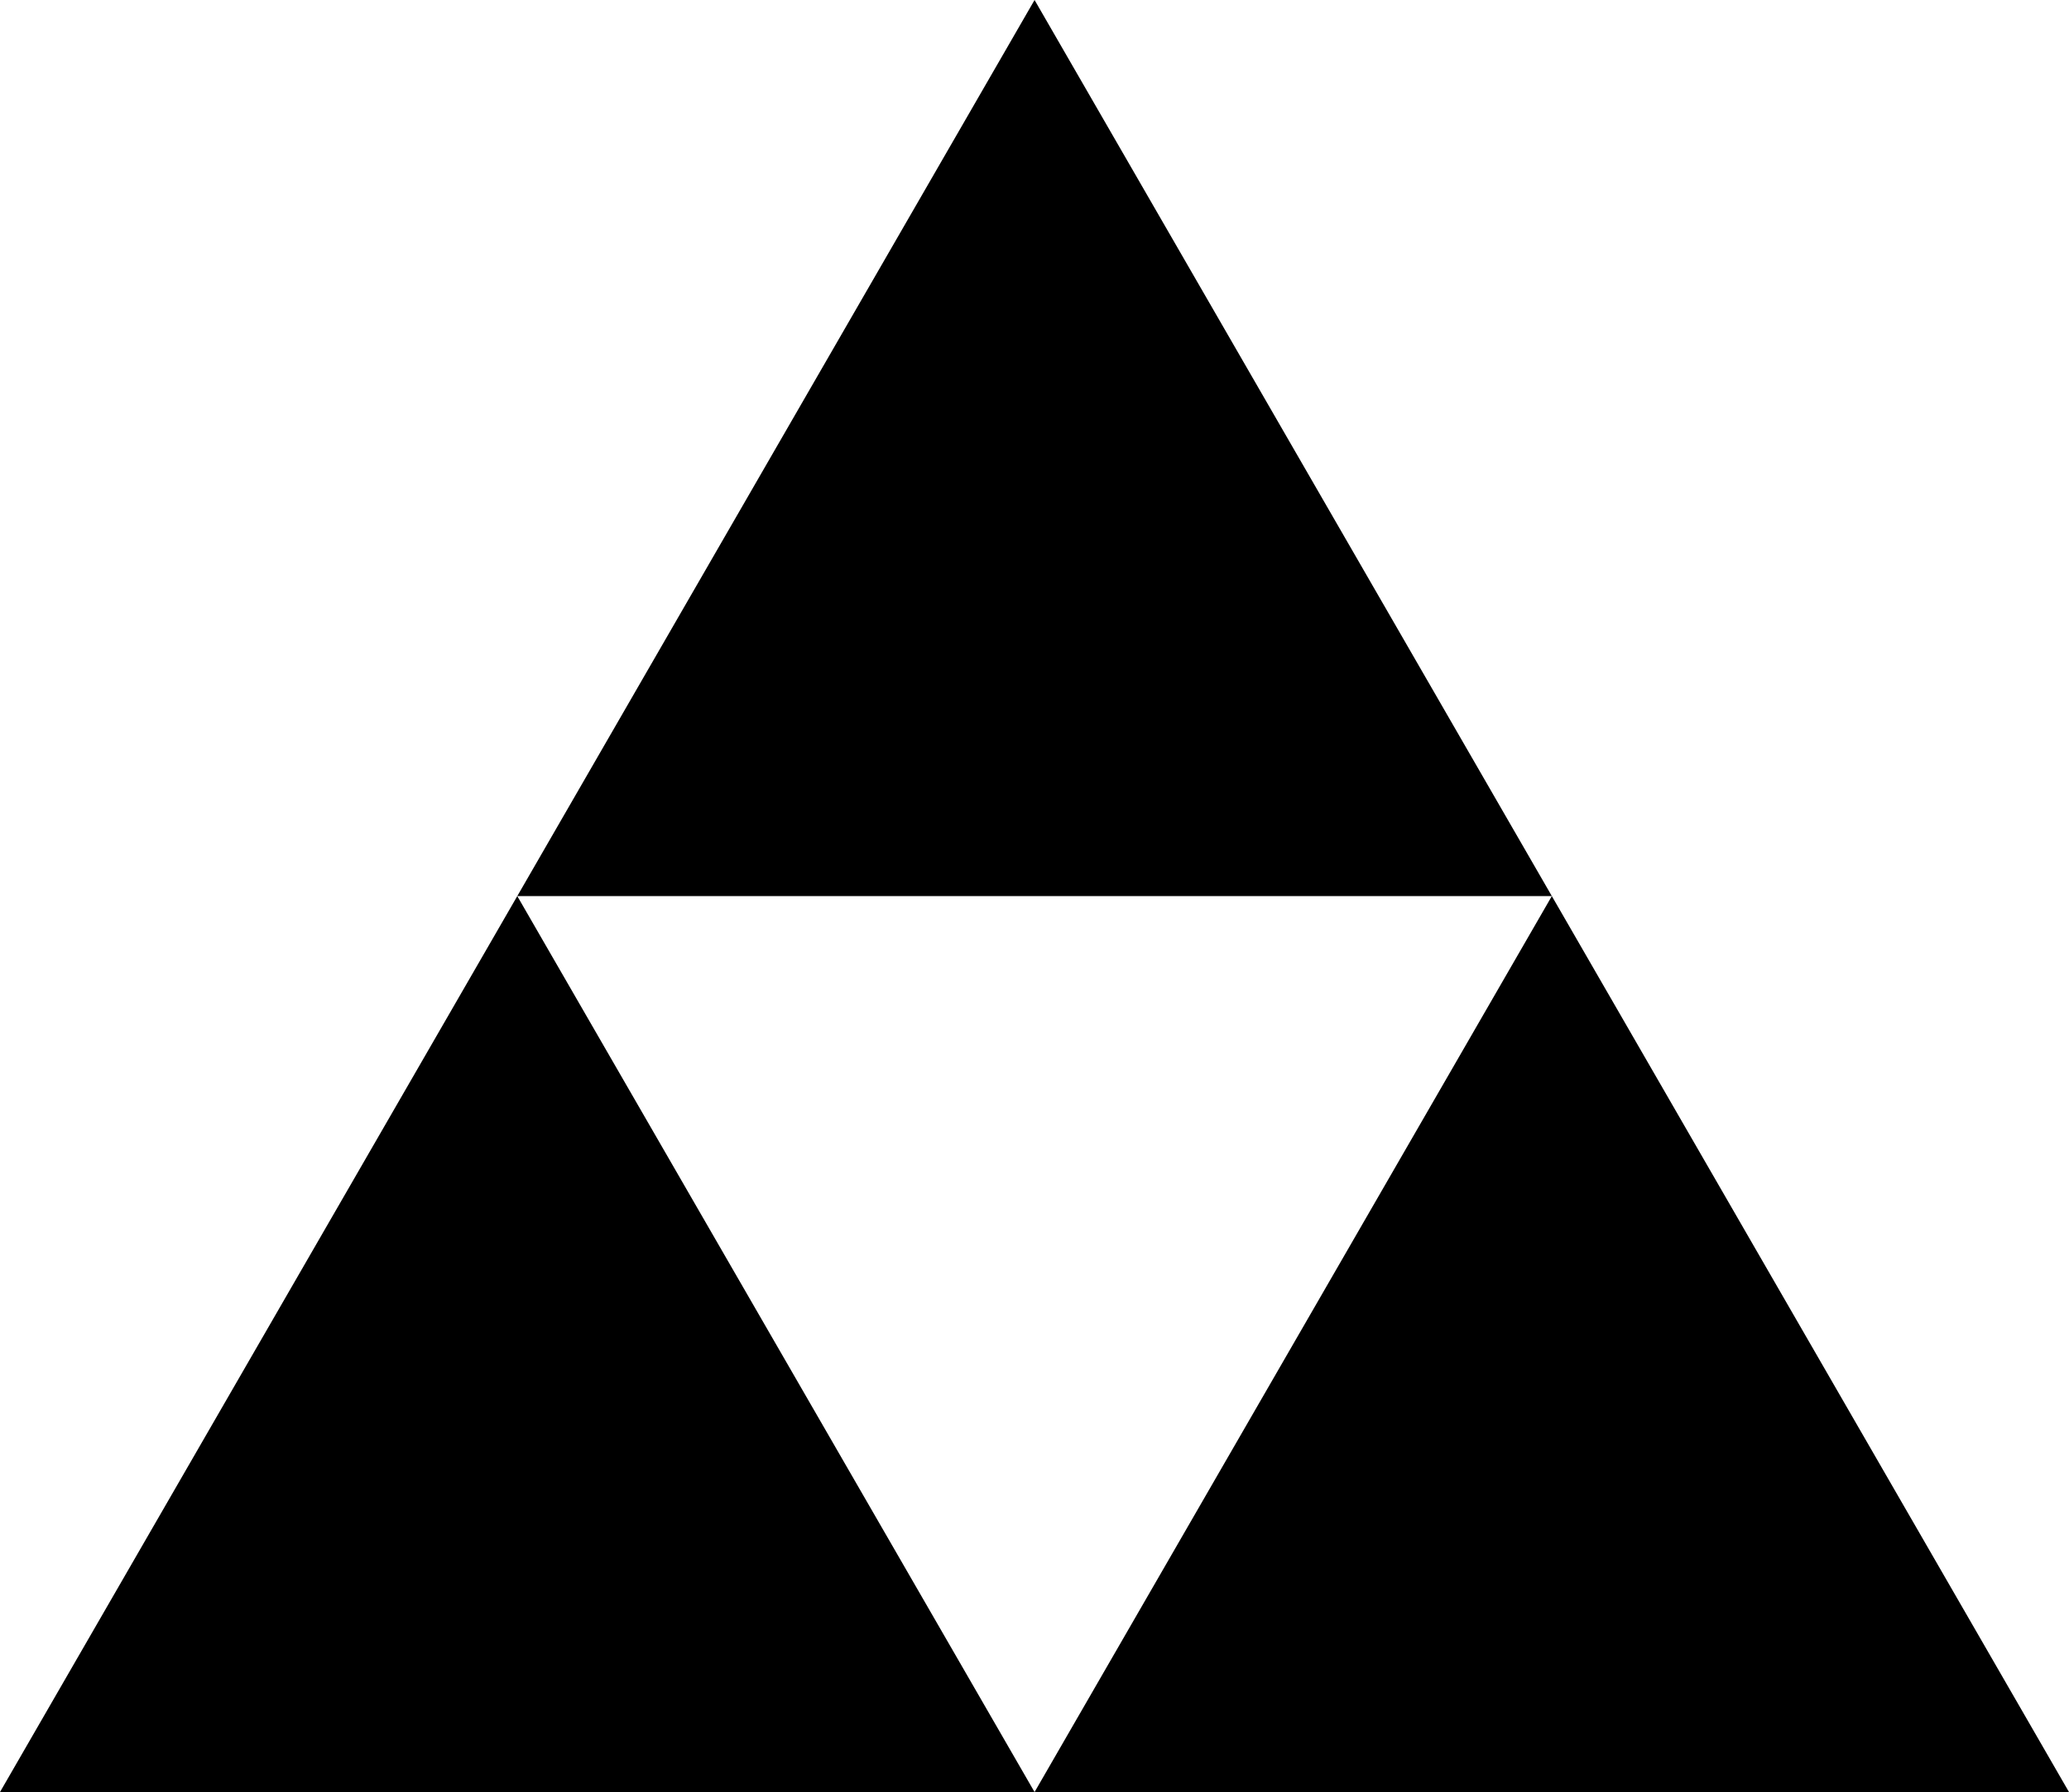 <?xml version="1.0" encoding="iso-8859-1"?>
<!-- Generator: Adobe Illustrator 11 Build 196, SVG Export Plug-In . SVG Version: 6.0.0 Build 78)  -->
<!DOCTYPE svg PUBLIC "-//W3C//DTD SVG 1.0//EN"    "http://www.w3.org/TR/2001/REC-SVG-20010904/DTD/svg10.dtd">
<svg  xmlns="http://www.w3.org/2000/svg" xmlns:xlink="http://www.w3.org/1999/xlink" xmlns:a="http://ns.adobe.com/AdobeSVGViewerExtensions/3.0/"
	 width="172.27" height="149.19" viewBox="0 0 172.27 149.19" style="overflow:visible;enable-background:new 0 0 172.27 149.19"
	 xml:space="preserve">
	<g id="Pfade">
		<polygon points="43.07,74.6 86.14,0 129.21,74.6 "/>
		<polygon points="0,149.19 43.07,74.6 86.14,149.19 "/>
		<polygon points="86.14,149.19 129.21,74.6 172.27,149.19 "/>
	</g>
</svg>
